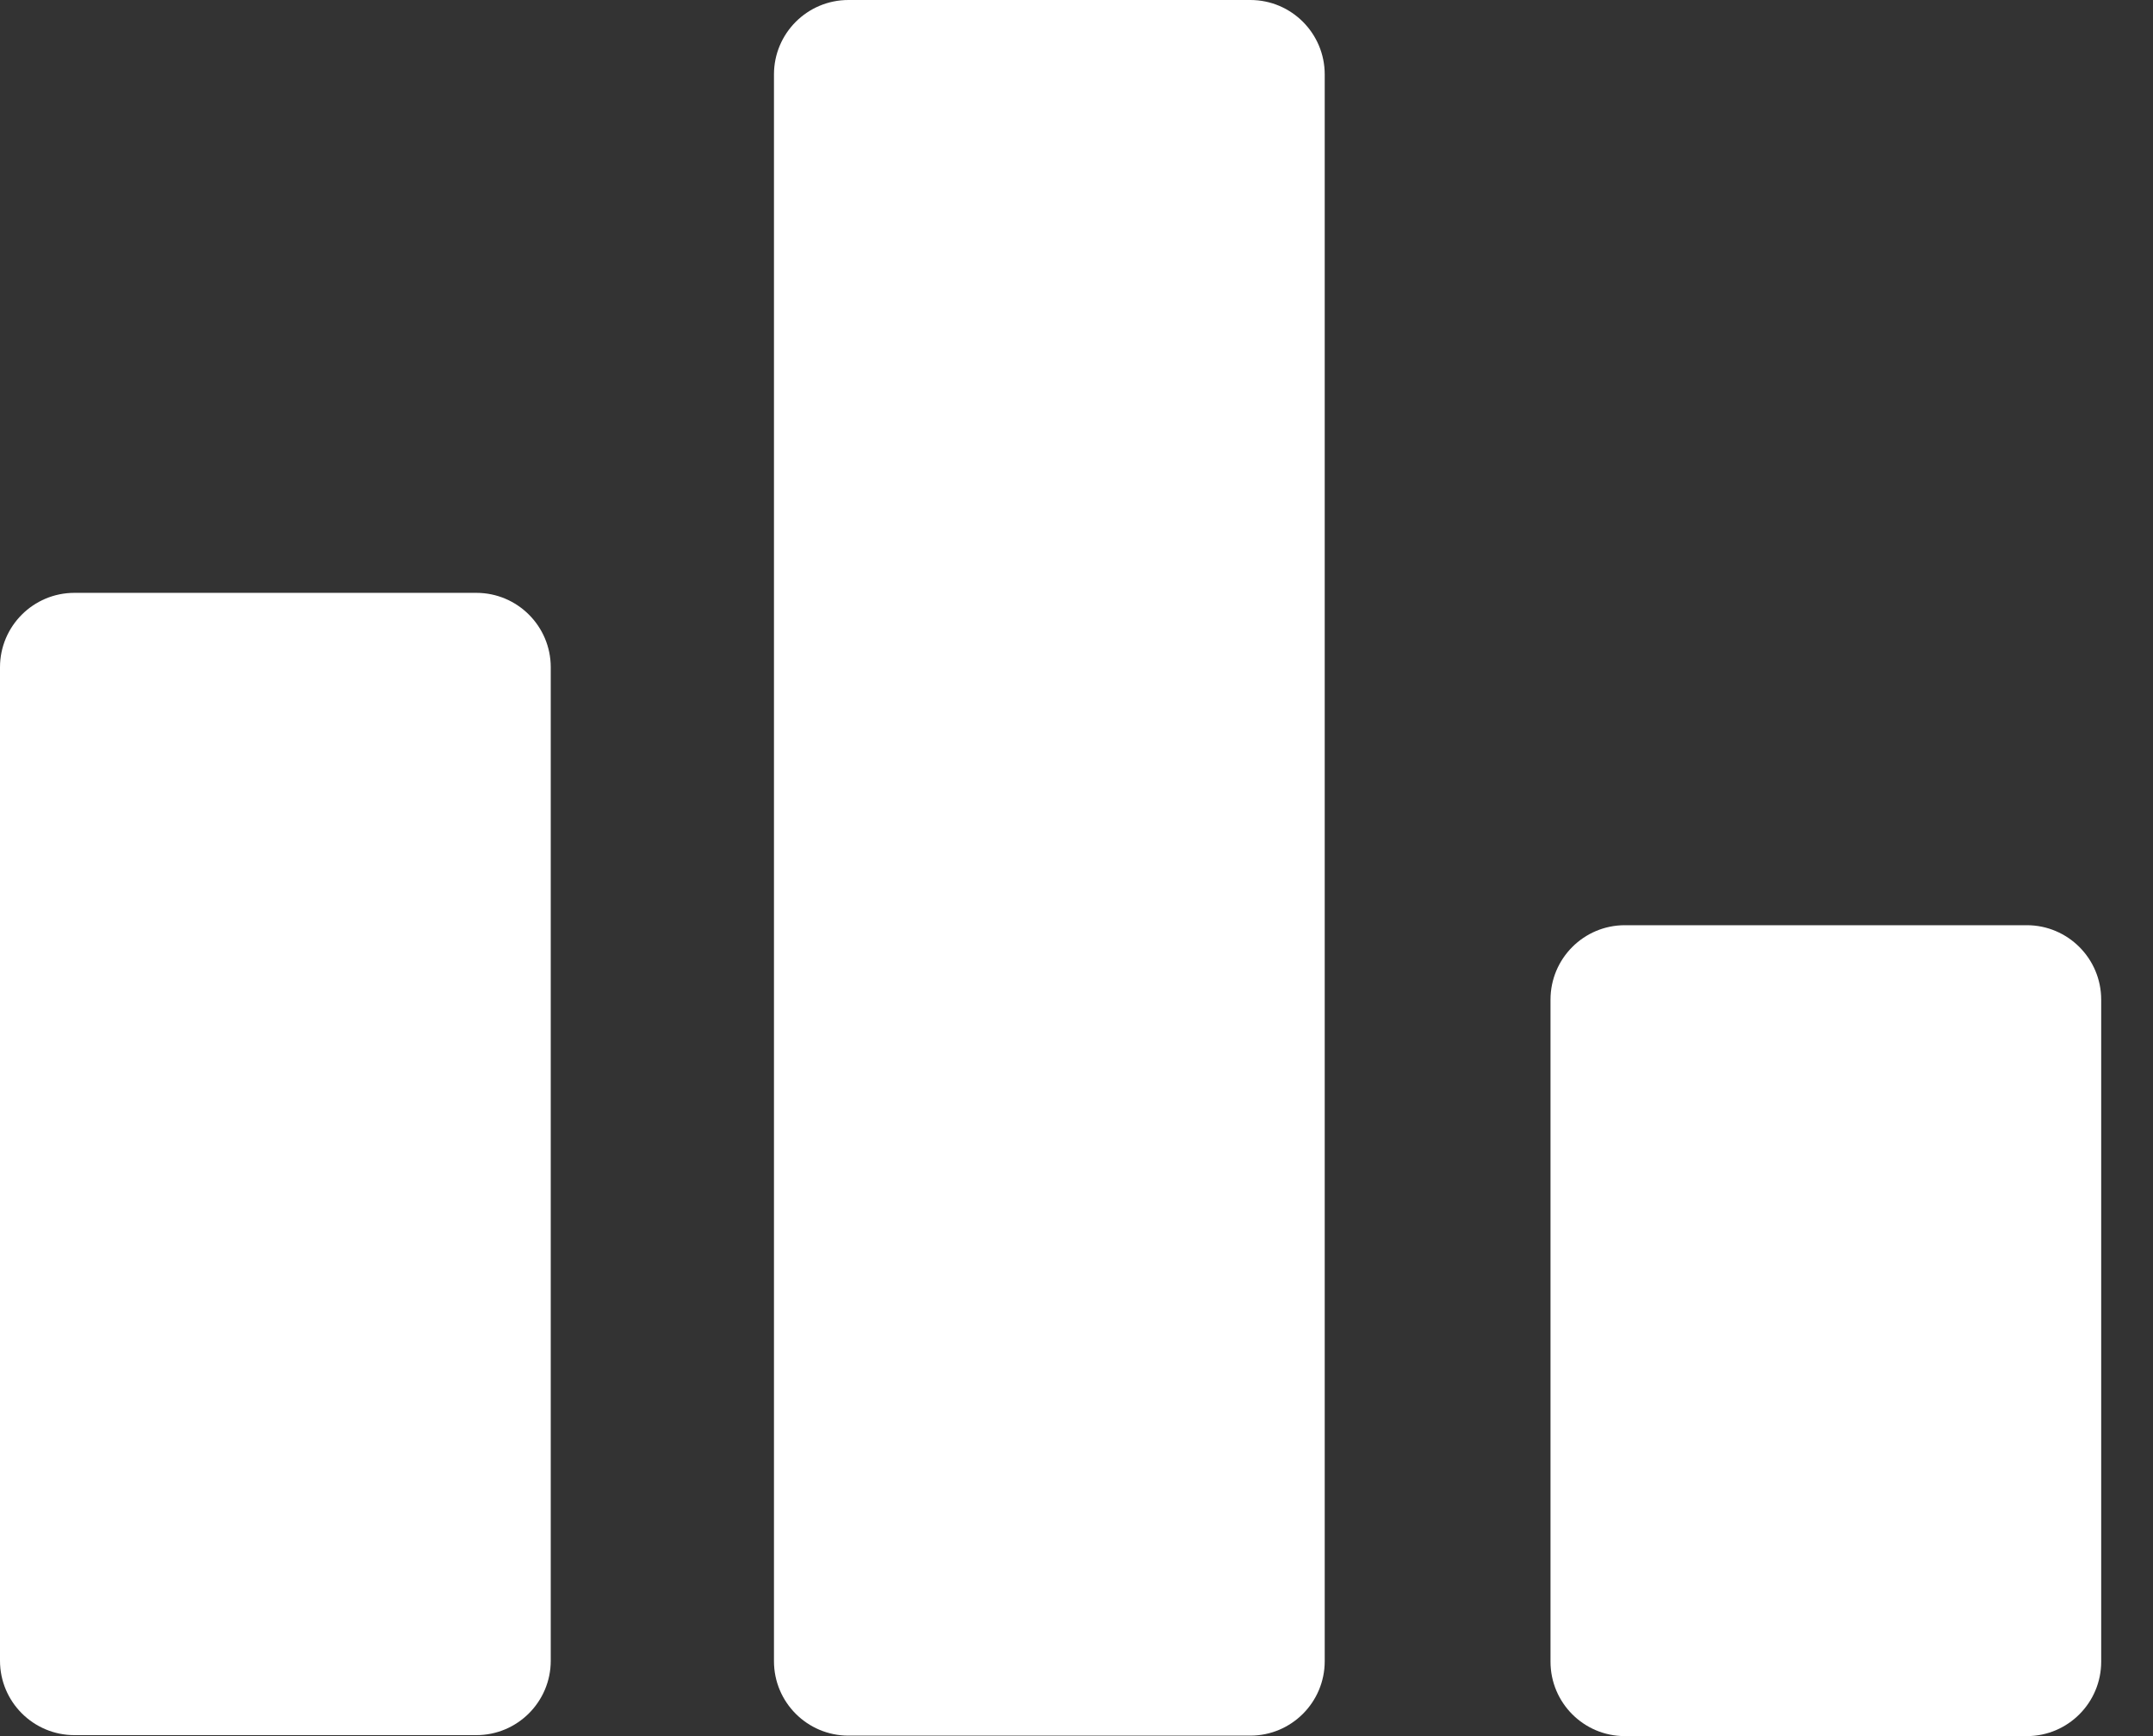 <svg width="31" height="25" viewBox="0 0 31 25" fill="none" xmlns="http://www.w3.org/2000/svg">
<rect x="0" y="0" width="31" height="25" fill="#333333" stroke="none"/>
<path d="M18.003 0H12.216C11.624 0 11.144 0.48 11.144 1.072V23.921C11.144 24.513 11.624 24.993 12.216 24.993H18.003C18.594 24.993 19.074 24.513 19.074 23.921V1.072C19.074 0.48 18.594 0 18.003 0Z" fill="white"/>
<path d="M29.183 13.323H23.396C22.804 13.323 22.325 13.803 22.325 14.395V23.928C22.325 24.52 22.804 25 23.396 25H29.183C29.774 25 30.254 24.52 30.254 23.928V14.395C30.254 13.803 29.774 13.323 29.183 13.323Z" fill="white"/>
<path d="M6.858 8.537H1.072C0.48 8.537 0 9.017 0 9.609V23.914C0 24.506 0.48 24.986 1.072 24.986H6.858C7.45 24.986 7.93 24.506 7.93 23.914V9.609C7.93 9.017 7.45 8.537 6.858 8.537Z" fill="white"/>
</svg>
